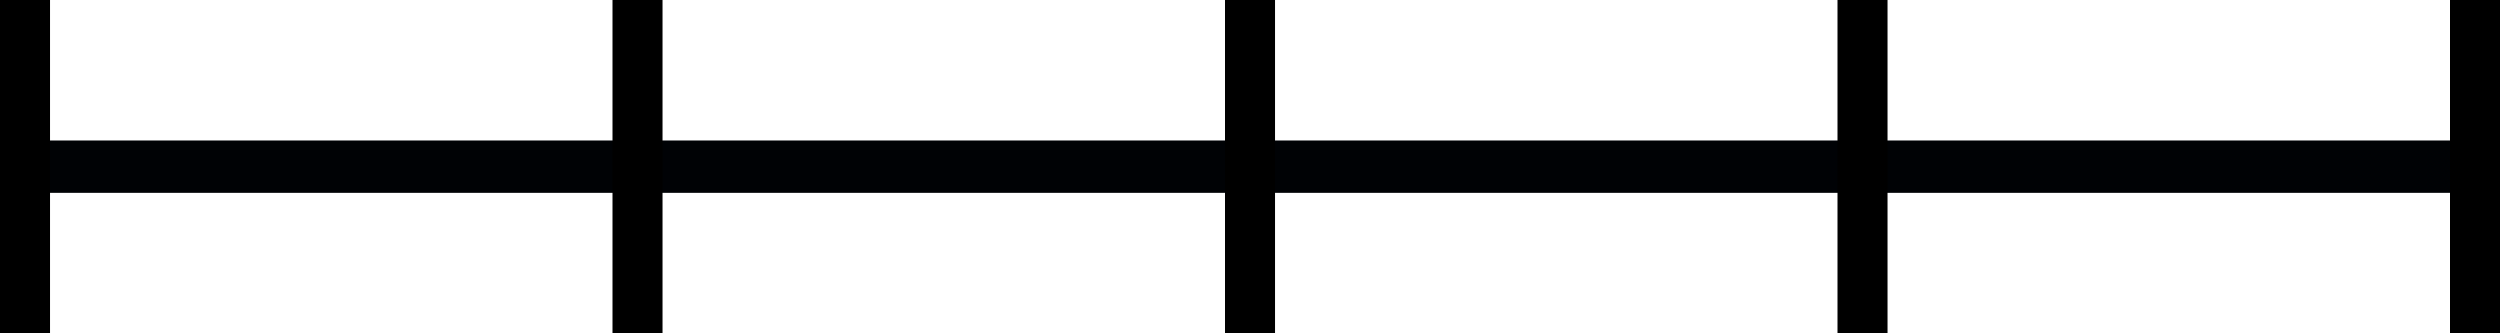 <svg id="eibVzO26K3U1" xmlns="http://www.w3.org/2000/svg" xmlns:xlink="http://www.w3.org/1999/xlink" viewBox="0 0 300 40" shape-rendering="geometricPrecision" text-rendering="geometricPrecision"><g transform="translate(-0-0)"><rect width="300" height="4.471" rx="0" ry="0" transform="matrix(1 0 0 1.405 0 16.859)" fill="#000205" stroke-width="0"/><rect width="6.07" height="36.13" rx="0" ry="0" transform="matrix(.989 0 0 1.107 0 0)" stroke-width="0"/><rect width="6.07" height="36.13" rx="0" ry="0" transform="matrix(.989 0 0 1.107 73.5 0)" stroke-width="0"/><rect width="6.07" height="36.13" rx="0" ry="0" transform="matrix(.989 0 0 1.107 147 0)" stroke-width="0"/><rect width="6.07" height="36.13" rx="0" ry="0" transform="matrix(.989 0 0 1.107 220.5 0)" stroke-width="0"/><rect width="6.07" height="36.13" rx="0" ry="0" transform="matrix(.989 0 0 1.107 294 0)" stroke-width="0"/></g></svg>

